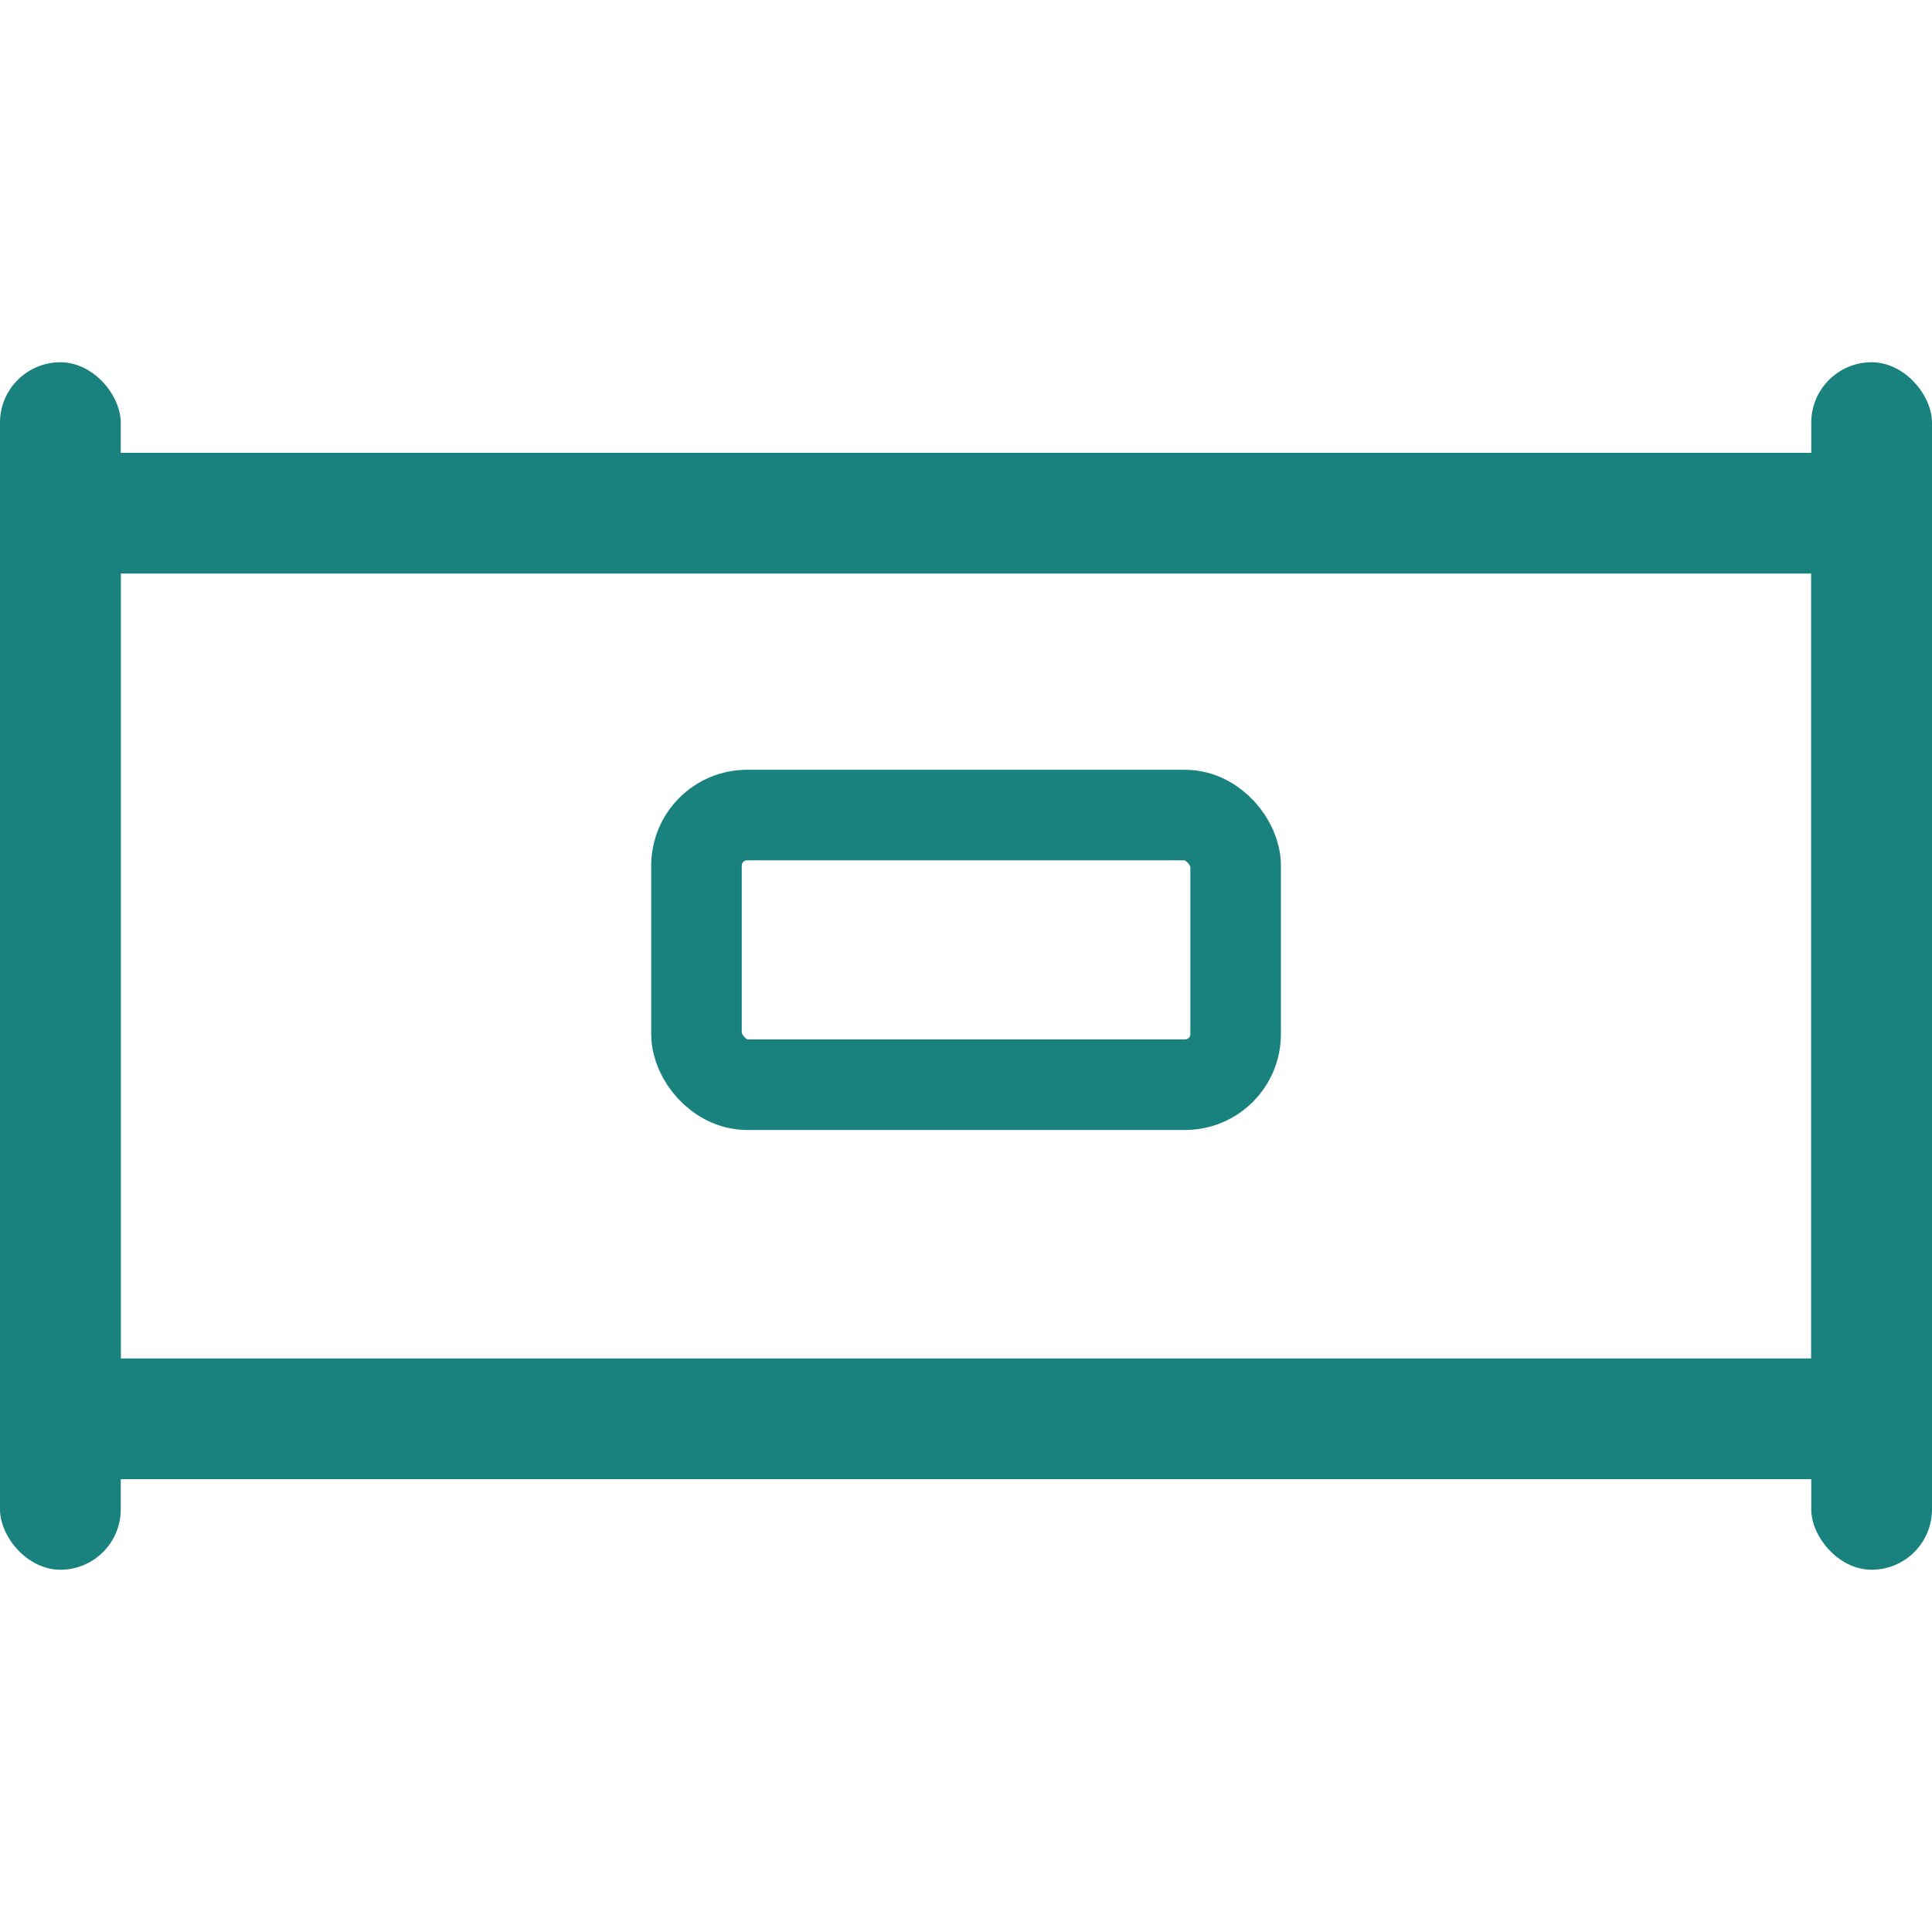 <svg width="16" height="16" viewBox="0 0 16 16" fill="none" xmlns="http://www.w3.org/2000/svg">
    <rect y="3" width="1" height="10" rx=".5" fill="#19827F"/>
    <rect x="15" y="3" width="1" height="10" rx=".5" fill="#19827F"/>
    <rect x="5.768" y="6.75" width="4.465" height="2.233" rx=".419" stroke="#19827F" stroke-width=".75"/>
    <path stroke="#19827F" d="M.5 4.25h15v7.5H.5z"/>
</svg>
